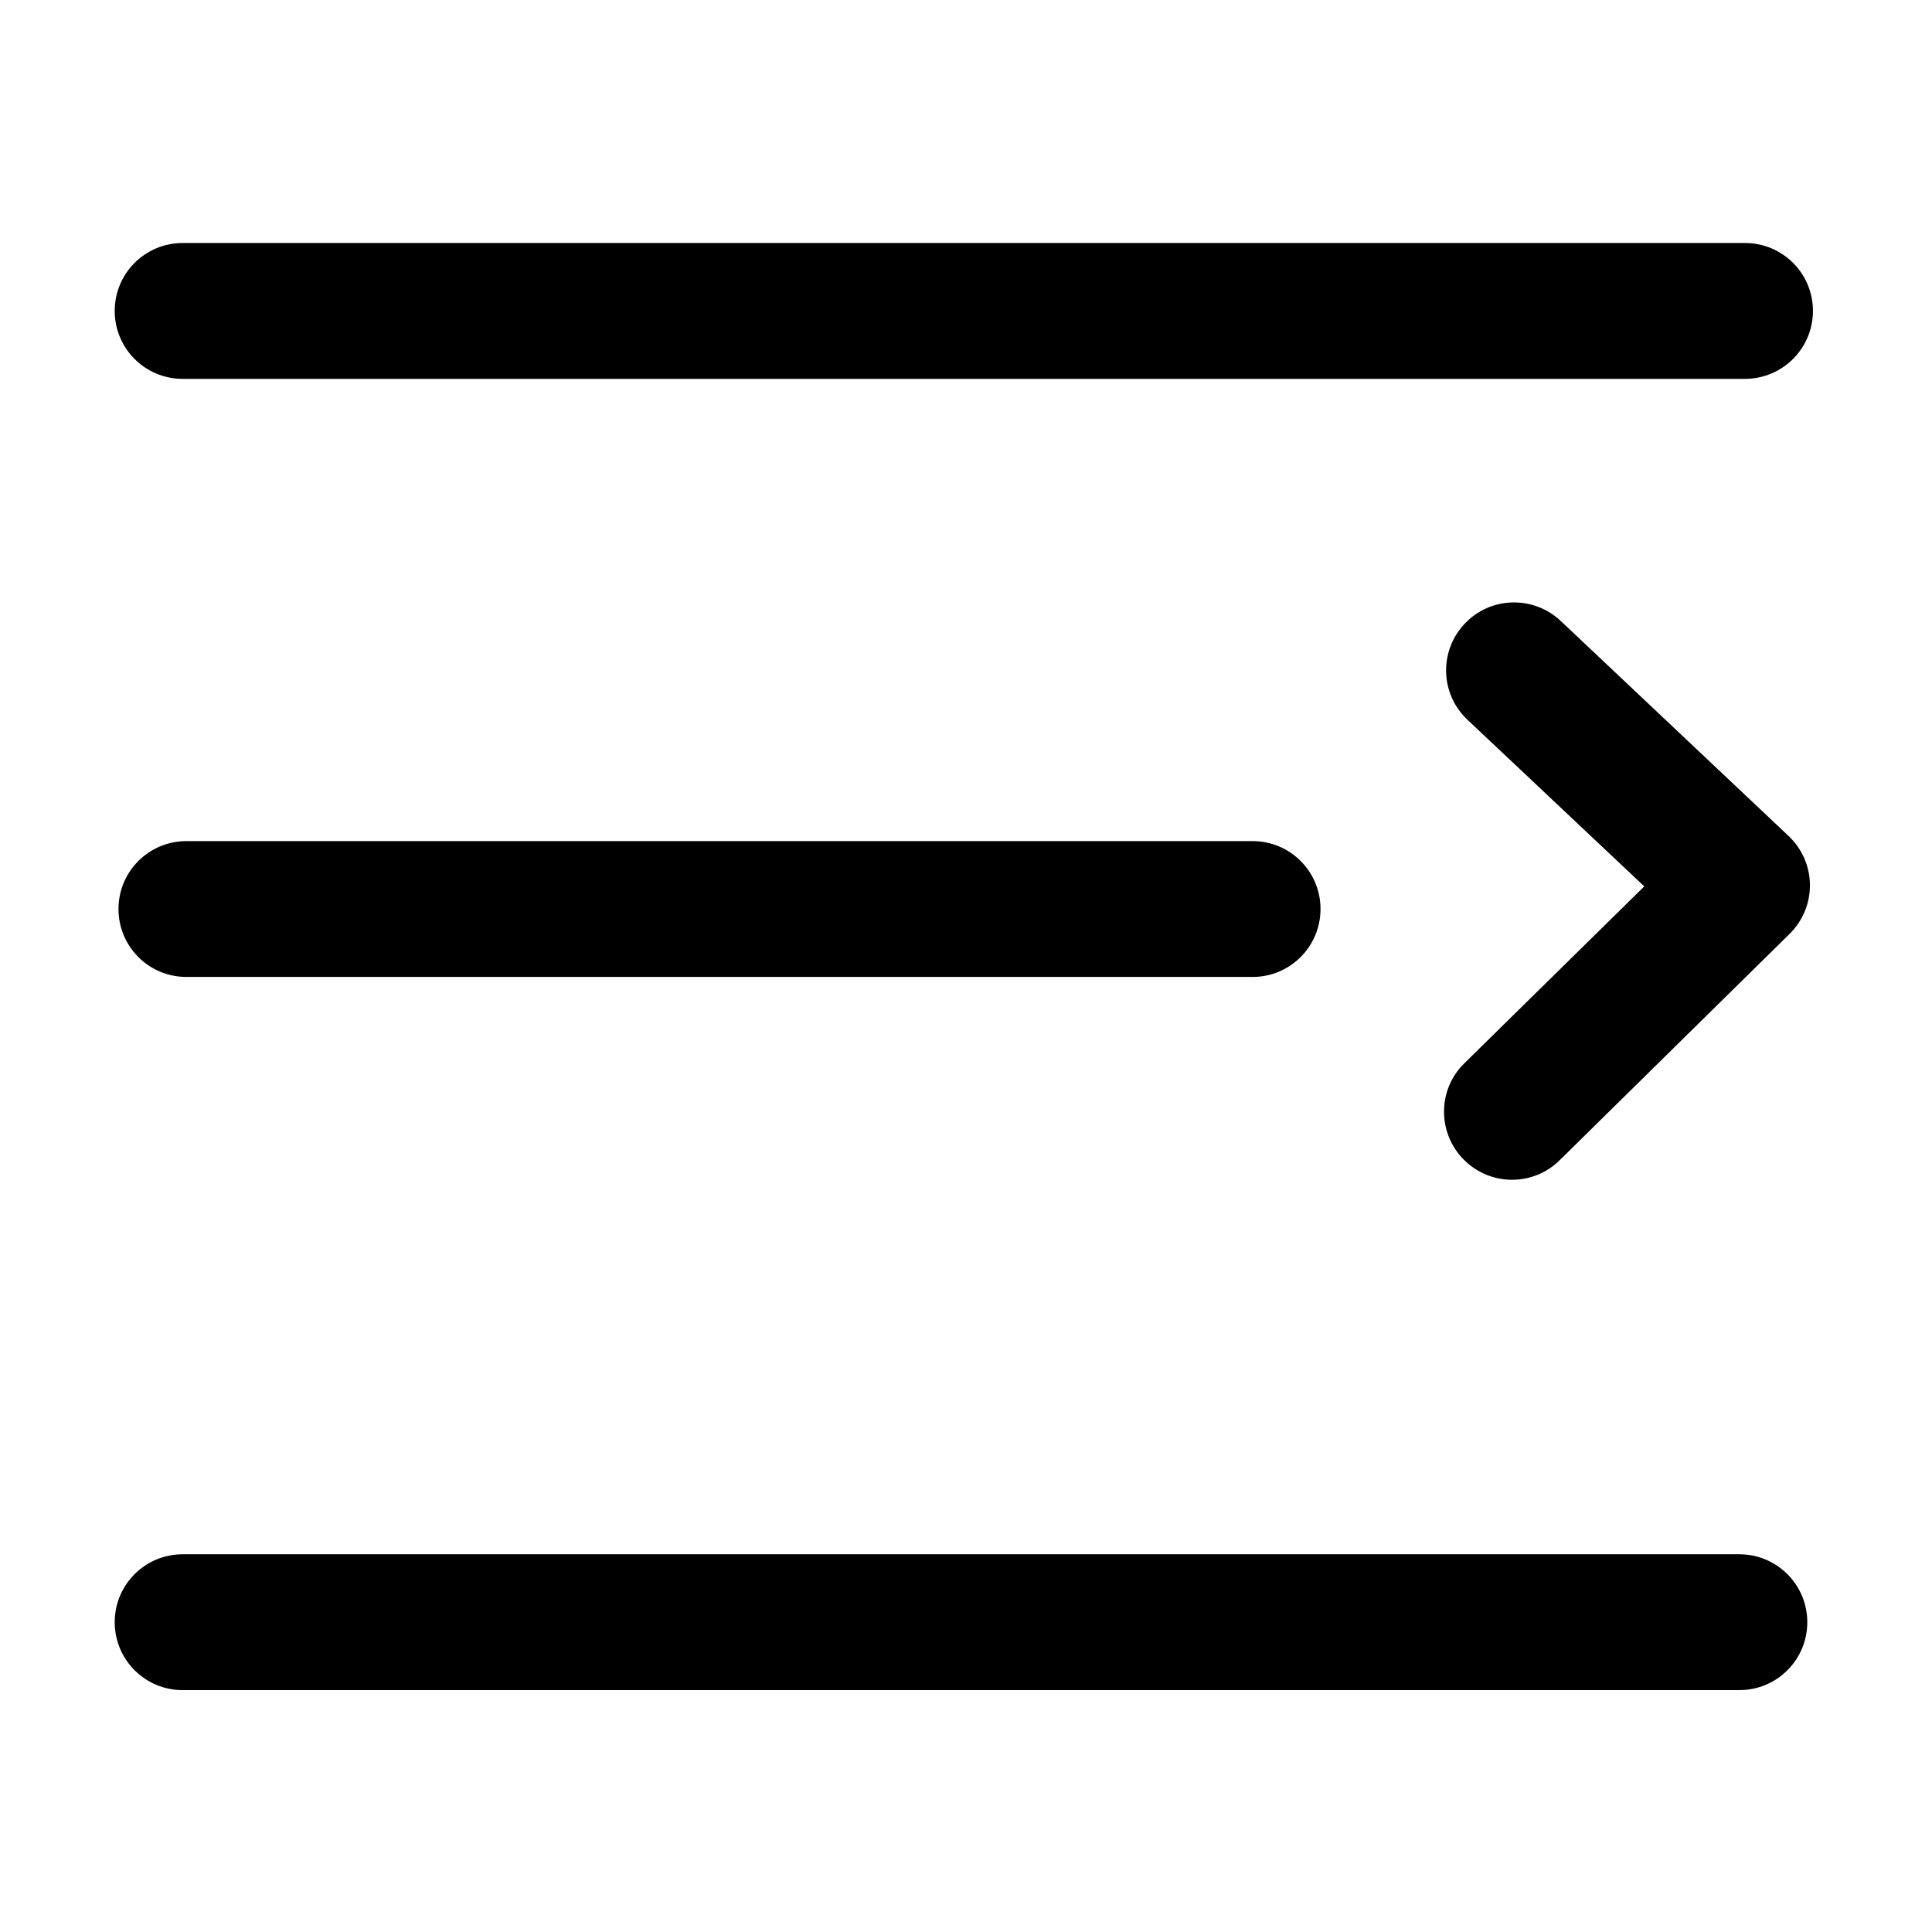 <?xml version="1.0" encoding="utf-8"?>
<svg id="menuunfold" viewBox="0 0 1024 1024" version="1.1" xmlns="http://www.w3.org/2000/svg" xmlns:xlink="http://www.w3.org/1999/xlink">
  <path d="M924.9 200.8 96.8 200.8c-19.9 0-36-16.1-36-36s16.1-36 36-36l828.1 0c19.9 0 36 16.1 36 36S944.7 200.8 924.9 200.8z"></path>
  <path d="M98.8 445.8l565.1 0c19.9 0 36 16.1 36 36s-16.1 36-36 36L98.8 517.8c-19.9 0-36-16.1-36-36S78.9 445.8 98.8 445.8z"></path>
  <path d="M96.8 823.8l825.1 0c19.9 0 36 16.1 36 36s-16.1 36-36 36L96.8 895.8c-19.9 0-36-16.1-36-36S76.9 823.8 96.8 823.8z"></path>
  <path d="M826.6 615c-7 6.9-16.1 10.3-25.2 10.3-9.3 0-18.6-3.6-25.7-10.8-13.9-14.2-13.8-37 0.4-50.9l95.4-93.8-93.7-88.3c-14.5-13.6-15.2-36.4-1.5-50.9 13.6-14.5 36.4-15.1 50.9-1.5L948 443.1c7.1 6.7 11.2 16 11.3 25.8 0.1 9.8-3.8 19.2-10.8 26.1L826.6 615z"></path>
</svg>
